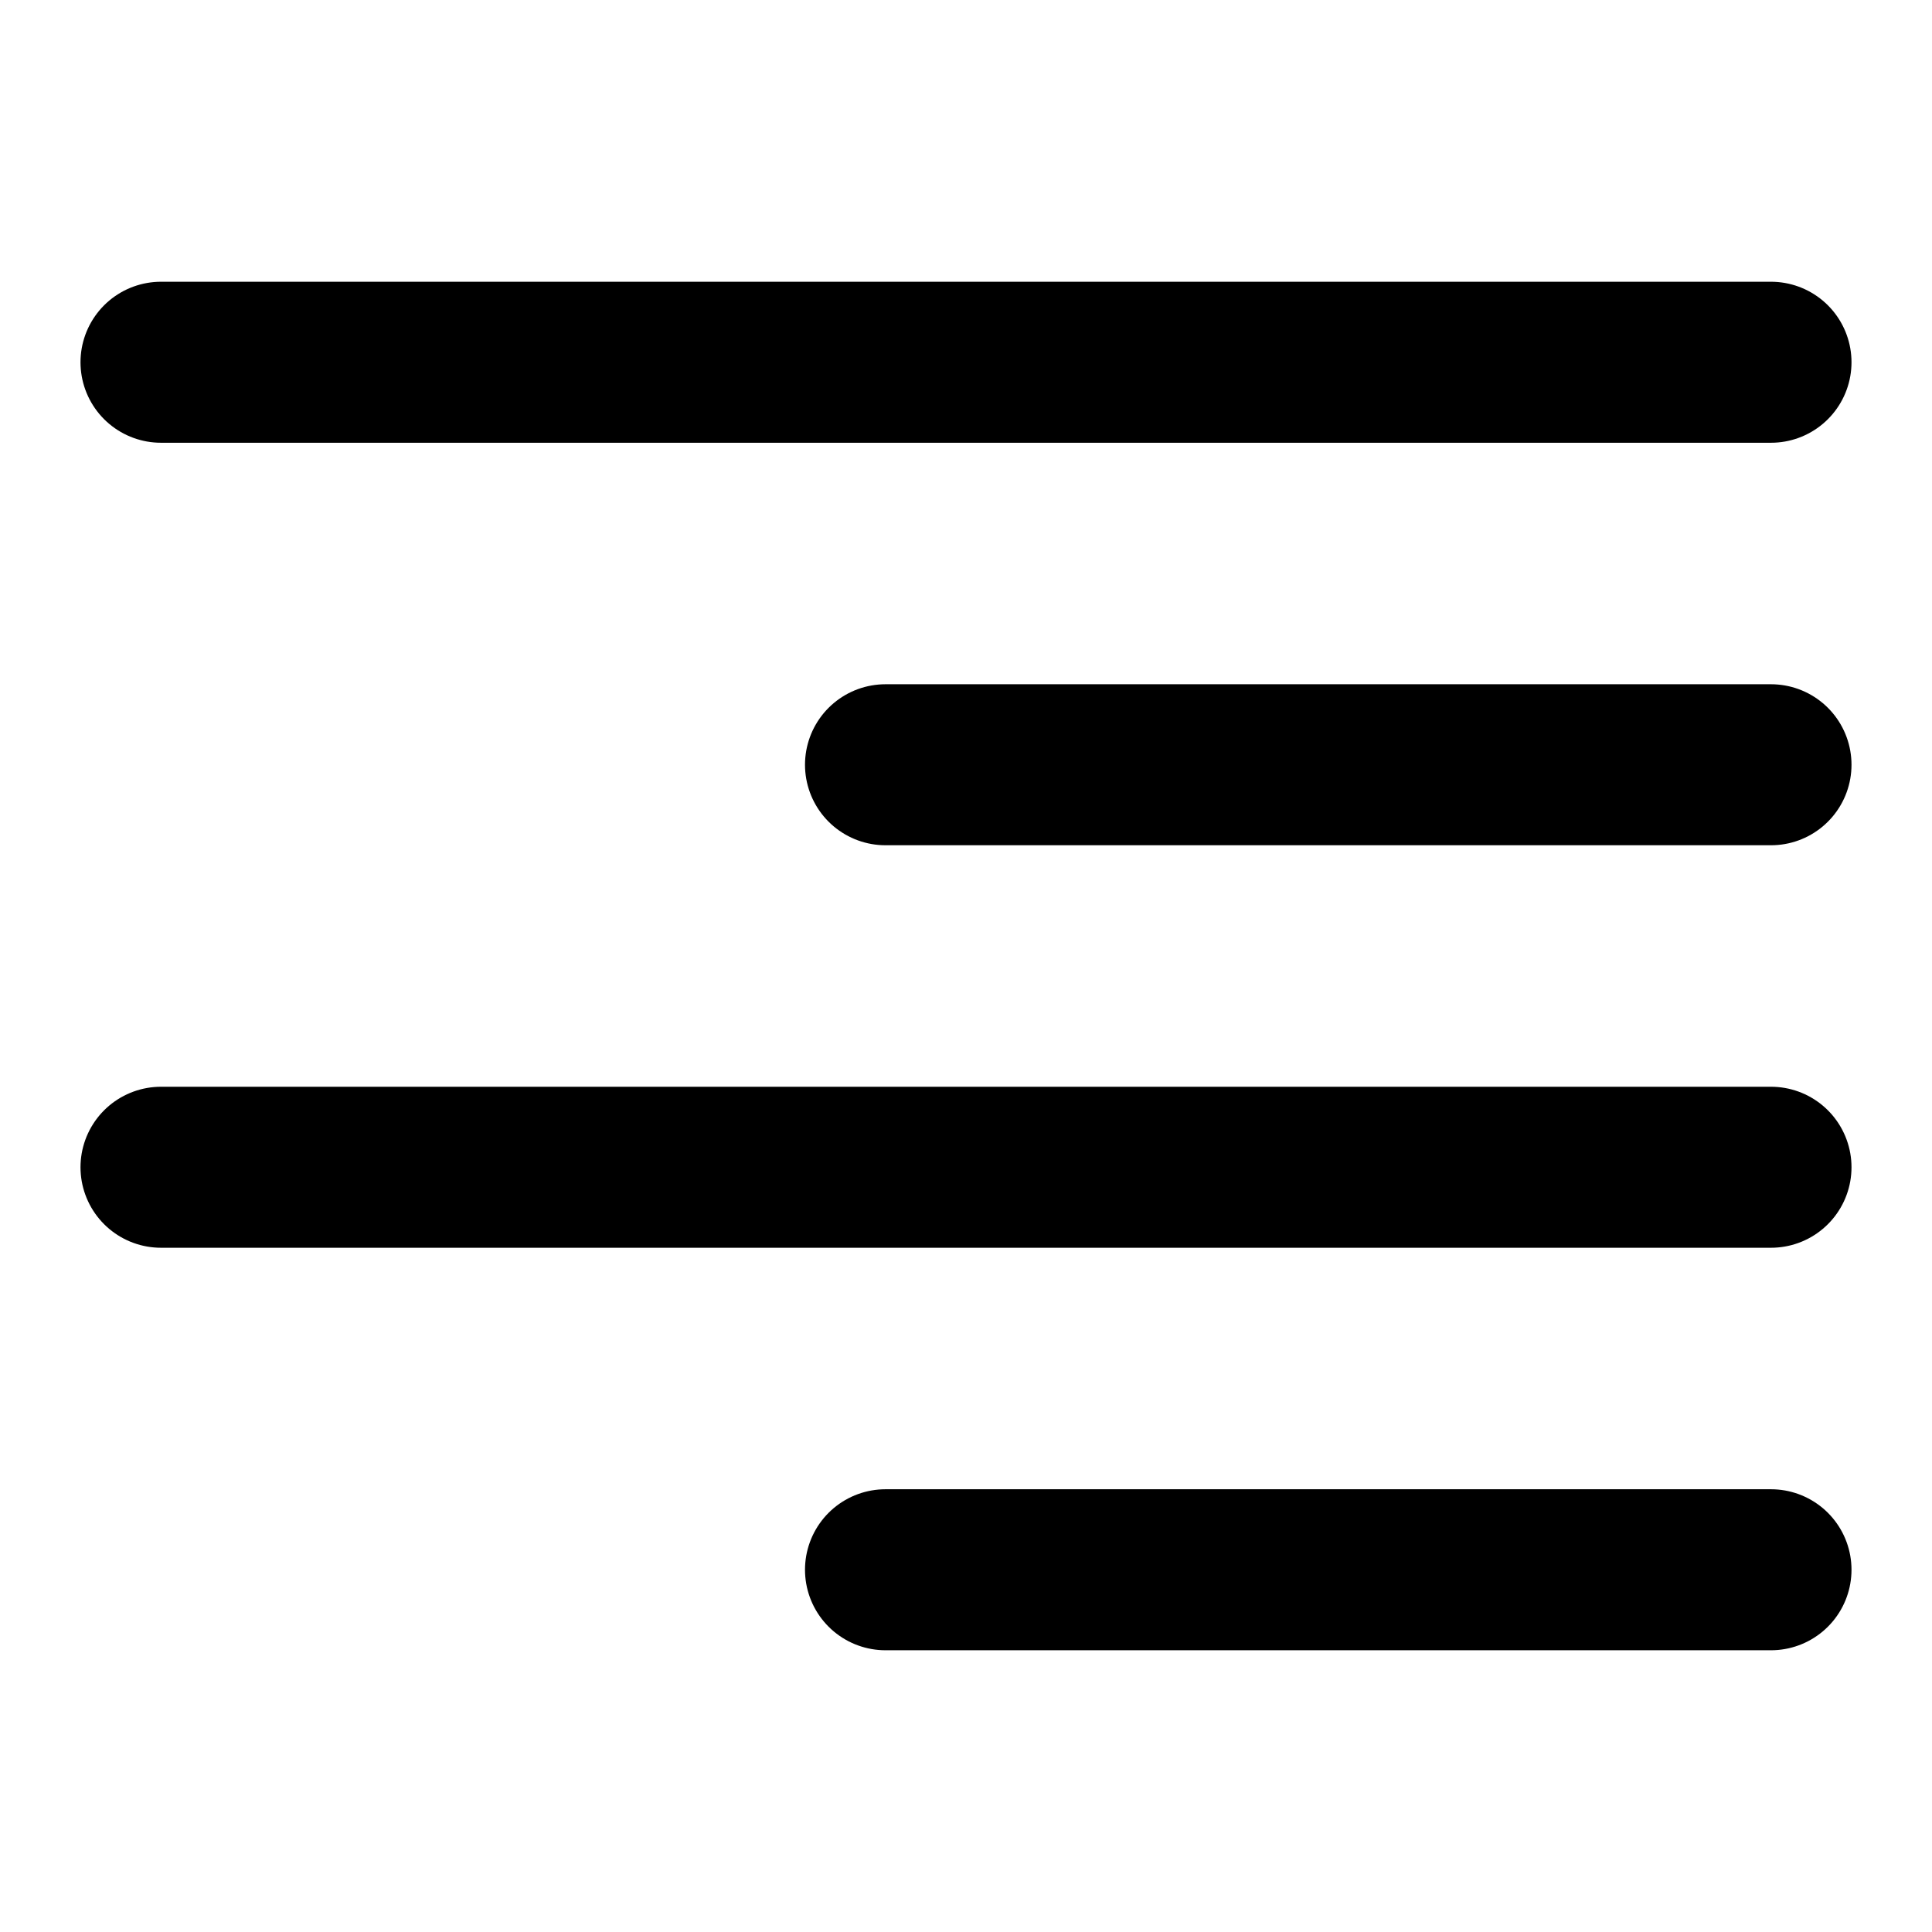 <svg width="12" height="12" viewBox="0 0 12 12" fill="none" xmlns="http://www.w3.org/2000/svg">
<path d="M1 2.25H11M1 7.25H11M5.5 4.75H11M5.5 9.75H11" stroke="black" stroke-linecap="round" stroke-linejoin="round"/>
</svg>
